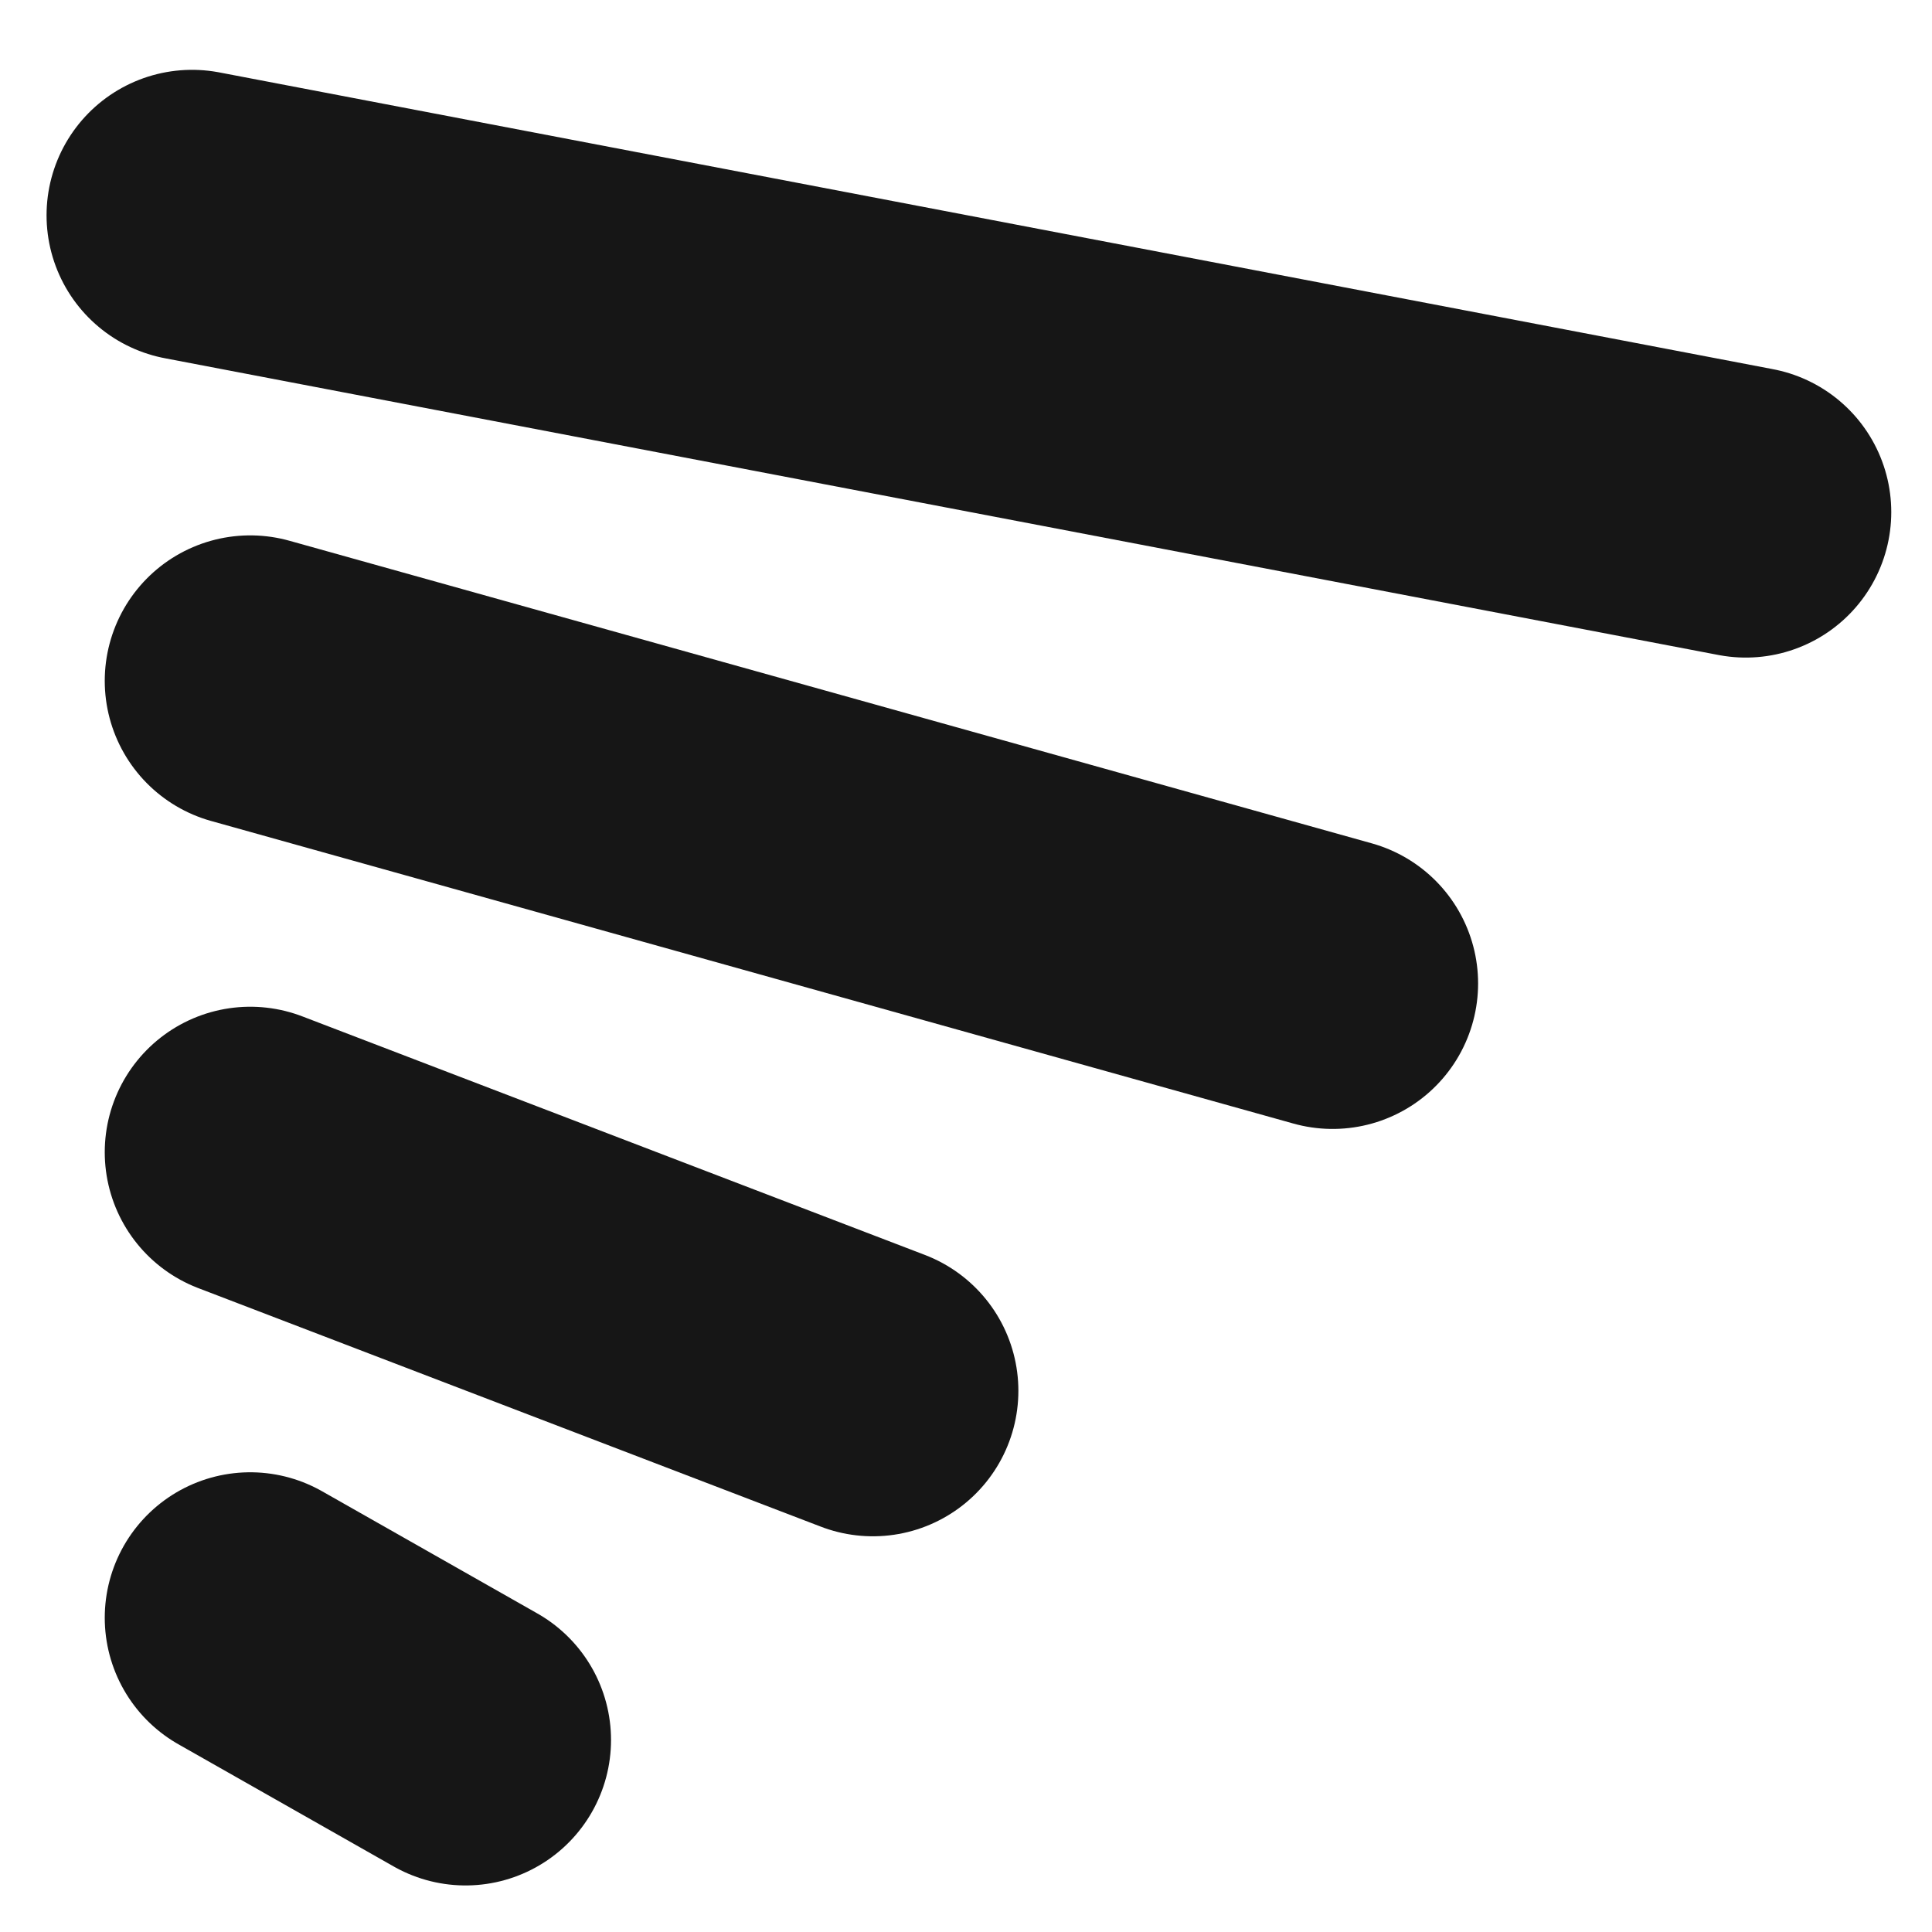 <?xml version="1.0" encoding="utf-8"?>
<!-- Generator: Adobe Illustrator 17.1.0, SVG Export Plug-In . SVG Version: 6.00 Build 0)  -->
<!DOCTYPE svg PUBLIC "-//W3C//DTD SVG 1.0//EN" "http://www.w3.org/TR/2001/REC-SVG-20010904/DTD/svg10.dtd">
<svg version="1.0" id="Calque_1" xmlns="http://www.w3.org/2000/svg" xmlns:xlink="http://www.w3.org/1999/xlink" x="0px" y="0px"
	 viewBox="0 0 33.2 33.2" enable-background="new 0 0 33.2 33.2" xml:space="preserve">
<g>
	
		<line fill="none" stroke="#161616" stroke-width="5" stroke-linecap="round" stroke-miterlimit="10" x1="30" y1="8.8" x2="3.3" y2="3.7"/>
	
		<line fill="none" stroke="#161616" stroke-width="5" stroke-linecap="round" stroke-miterlimit="10" x1="22.9" y1="16.9" x2="4.3" y2="11.7"/>
	
		<line fill="none" stroke="#161616" stroke-width="5" stroke-linecap="round" stroke-miterlimit="10" x1="15" y1="23.9" x2="4.3" y2="19.8"/>
	
		<line fill="none" stroke="#161616" stroke-width="5" stroke-linecap="round" stroke-miterlimit="10" x1="8" y1="29.9" x2="4.3" y2="27.8"/>
</g>
</svg>
